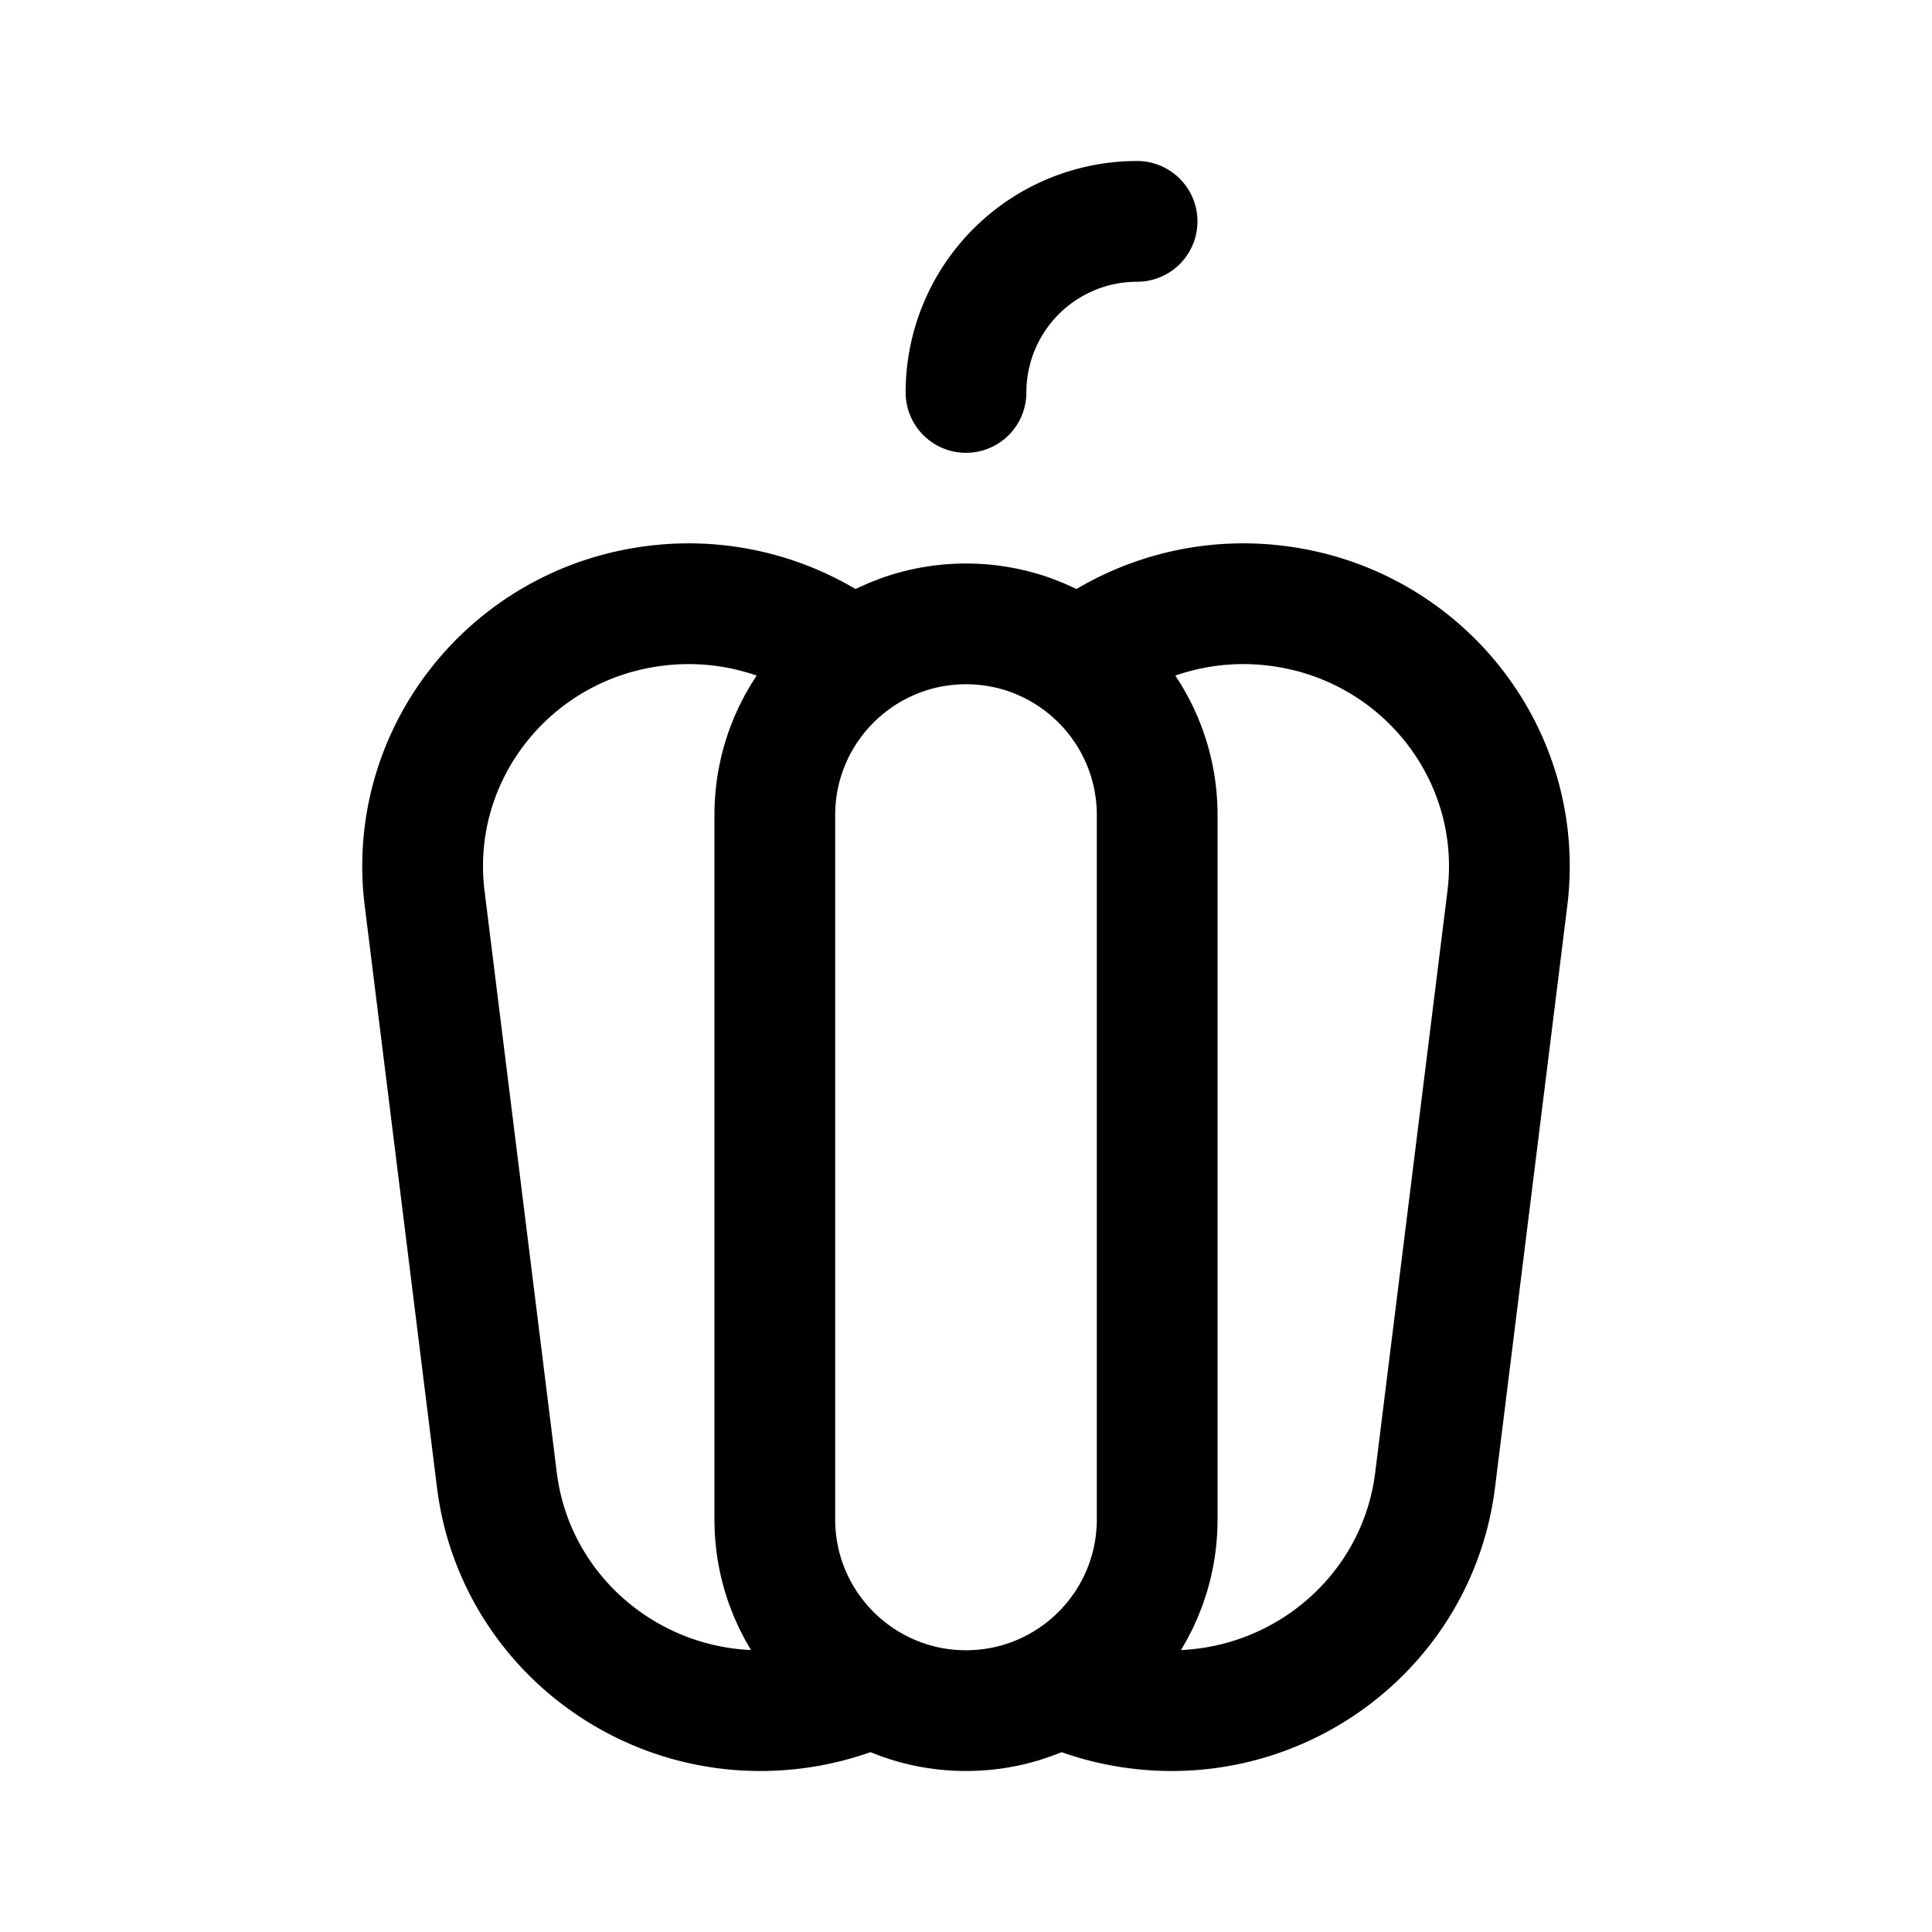 <svg width="192" height="192" viewBox="0 0 192 192" fill="none" xmlns="http://www.w3.org/2000/svg"><path d="M77 81c0-10.493 8.507-19 19-19v0c10.493 0 19 8.507 19 19v70c0 10.493-8.507 19-19 19v0c-10.493 0-19-8.507-19-19V81Z" stroke="#000" stroke-width="12" stroke-linecap="round" stroke-linejoin="round"/><path d="M84 65.036a26.547 26.547 0 0 0-18.808-4.839c-14.476 1.757-24.77 14.78-22.992 29.088l7.179 57.792c1.777 14.308 14.953 24.483 29.429 22.726A26.7 26.7 0 0 0 86 167.891m22-102.855a26.546 26.546 0 0 1 18.808-4.839c14.476 1.757 24.77 14.78 22.992 29.088l-7.179 57.792c-1.777 14.308-14.953 24.483-29.429 22.726a26.702 26.702 0 0 1-7.192-1.912M96 39a17 17 0 0 1 17-17" stroke="#000" stroke-width="12" stroke-linecap="round" stroke-linejoin="round"/></svg>